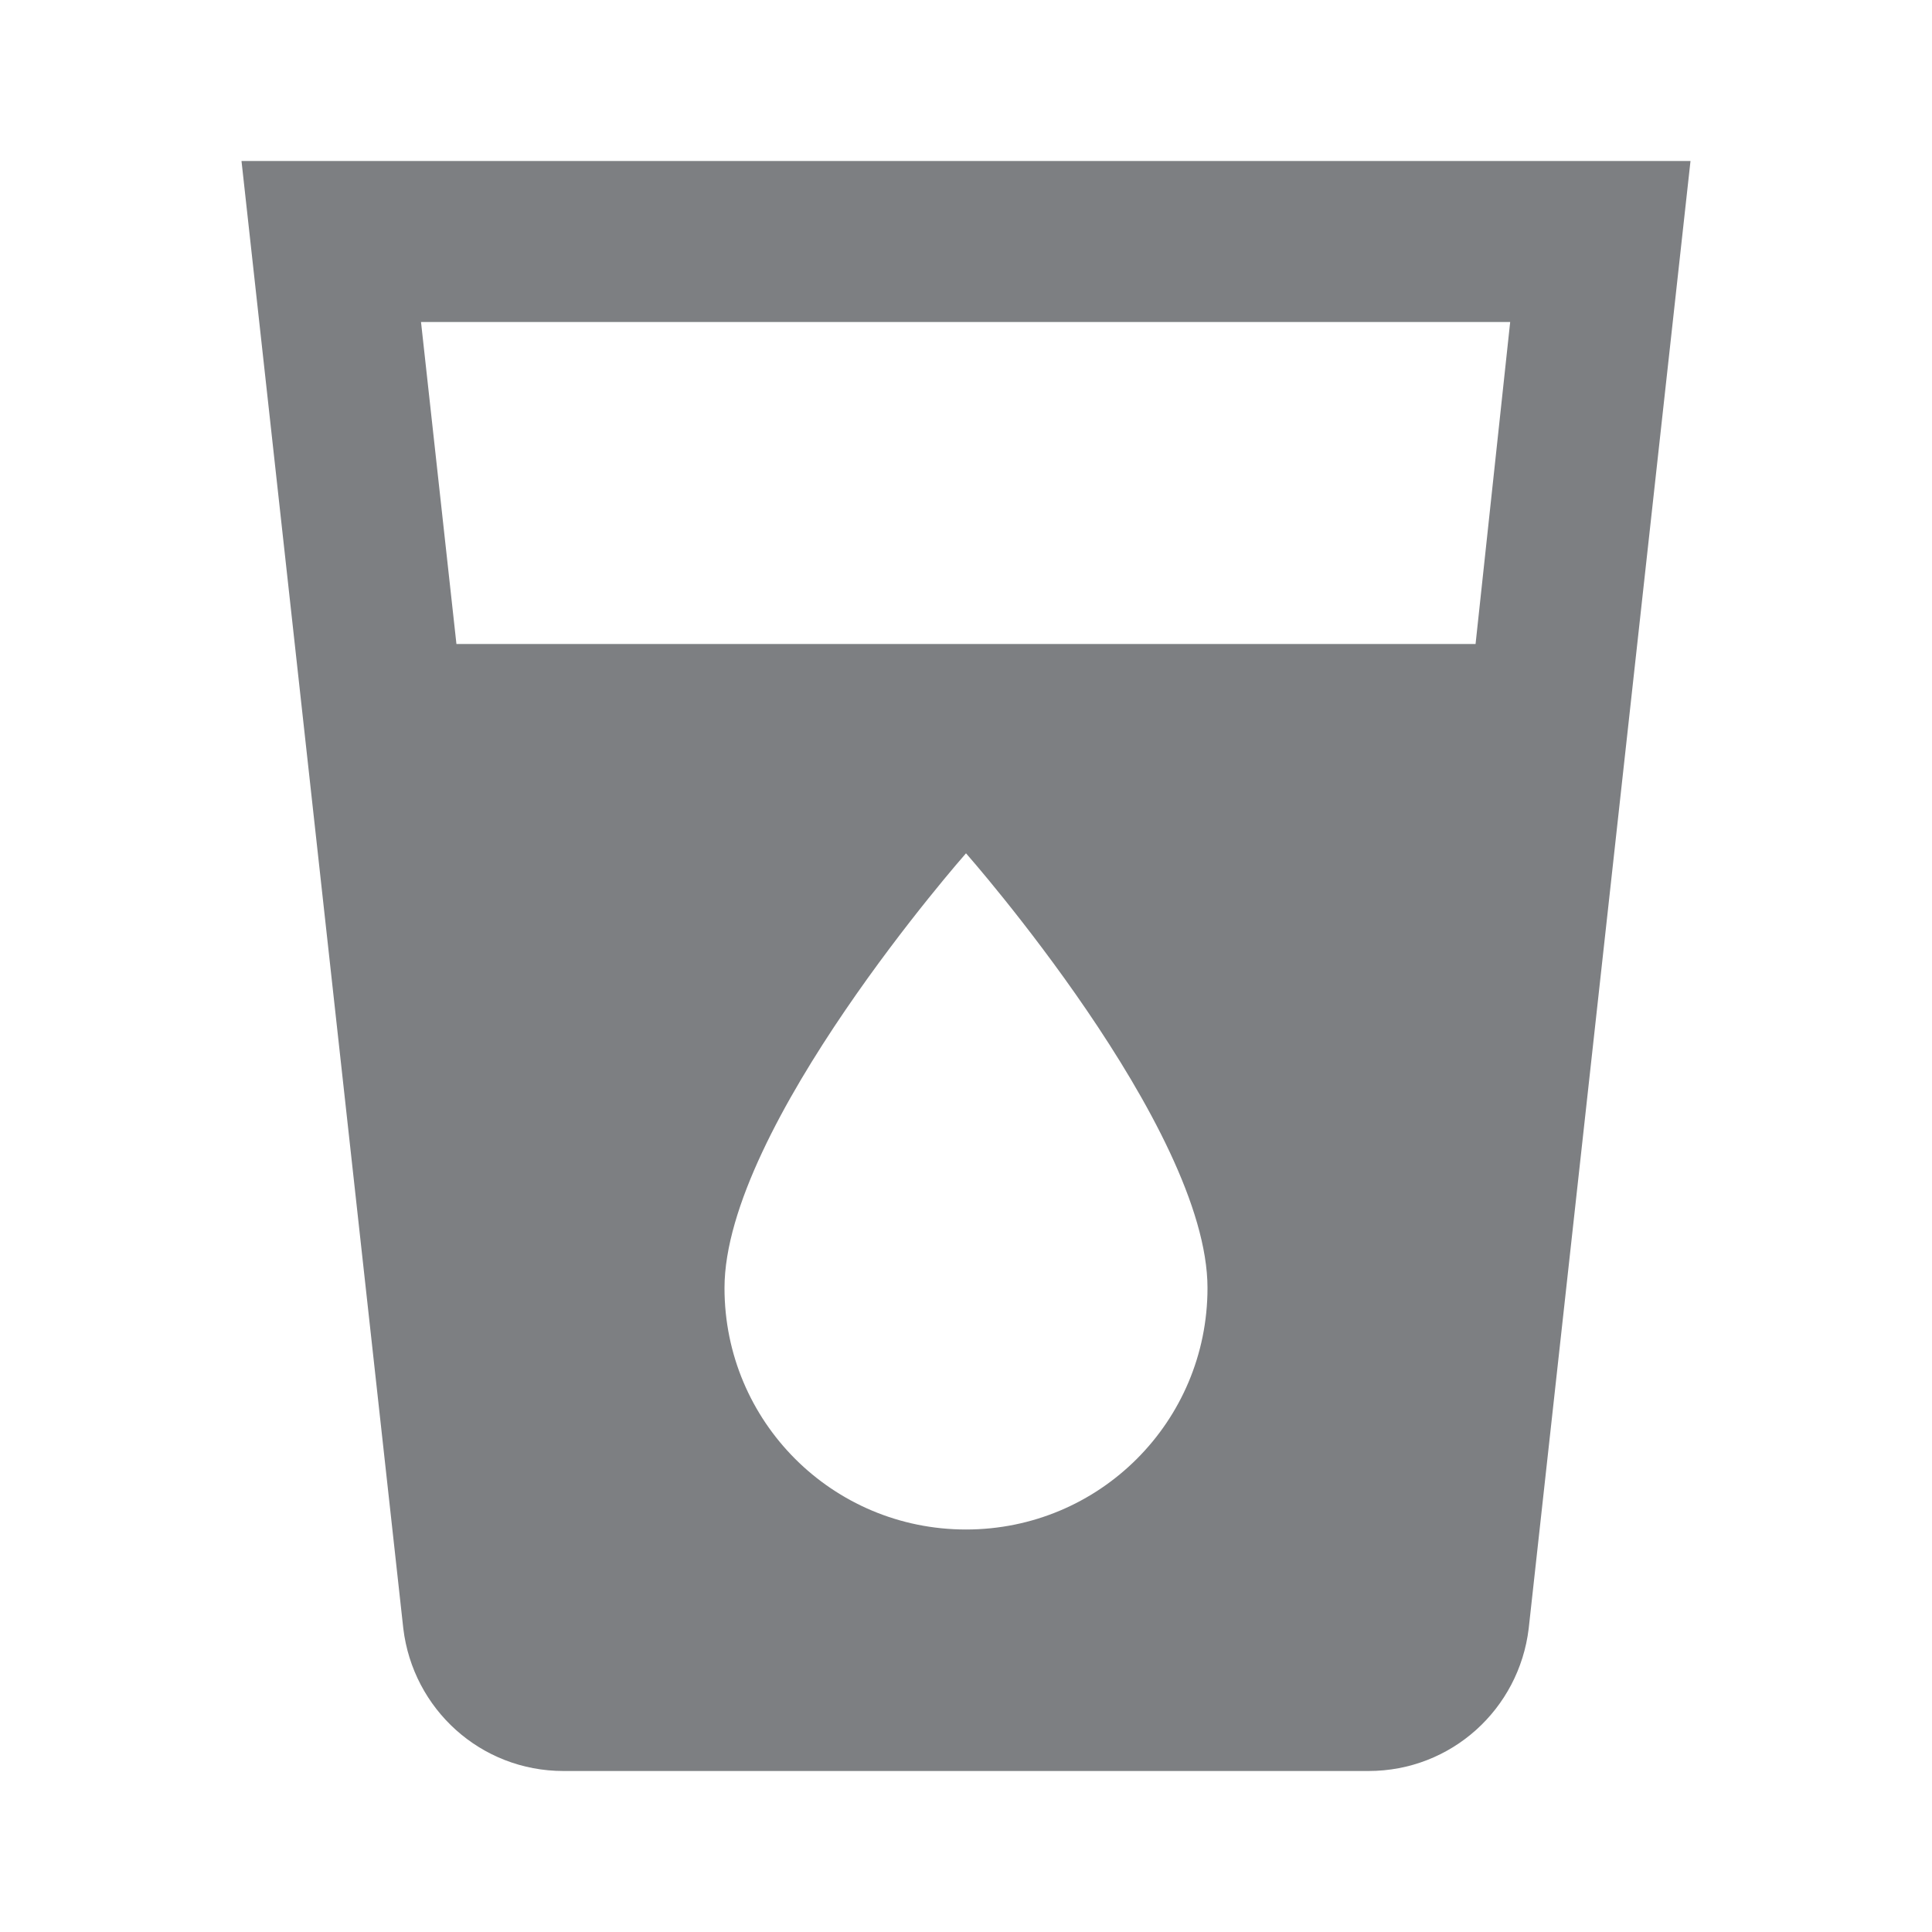 <svg width="24" height="24" viewBox="0 0 24 24" fill="none" xmlns="http://www.w3.org/2000/svg">
<path d="M3 2L5.01 20.23C5.13 21.23 5.97 22 7 22H17C18.03 22 18.87 21.23 18.99 20.23L21 2H3ZM12 19C10.34 19 9 17.66 9 16C9 14 12 10.6 12 10.6C12 10.6 15 14 15 16C15 17.66 13.66 19 12 19ZM18.33 8H5.67L5.23 4H18.76L18.33 8Z" fill="#7D7F82"/>
</svg>
